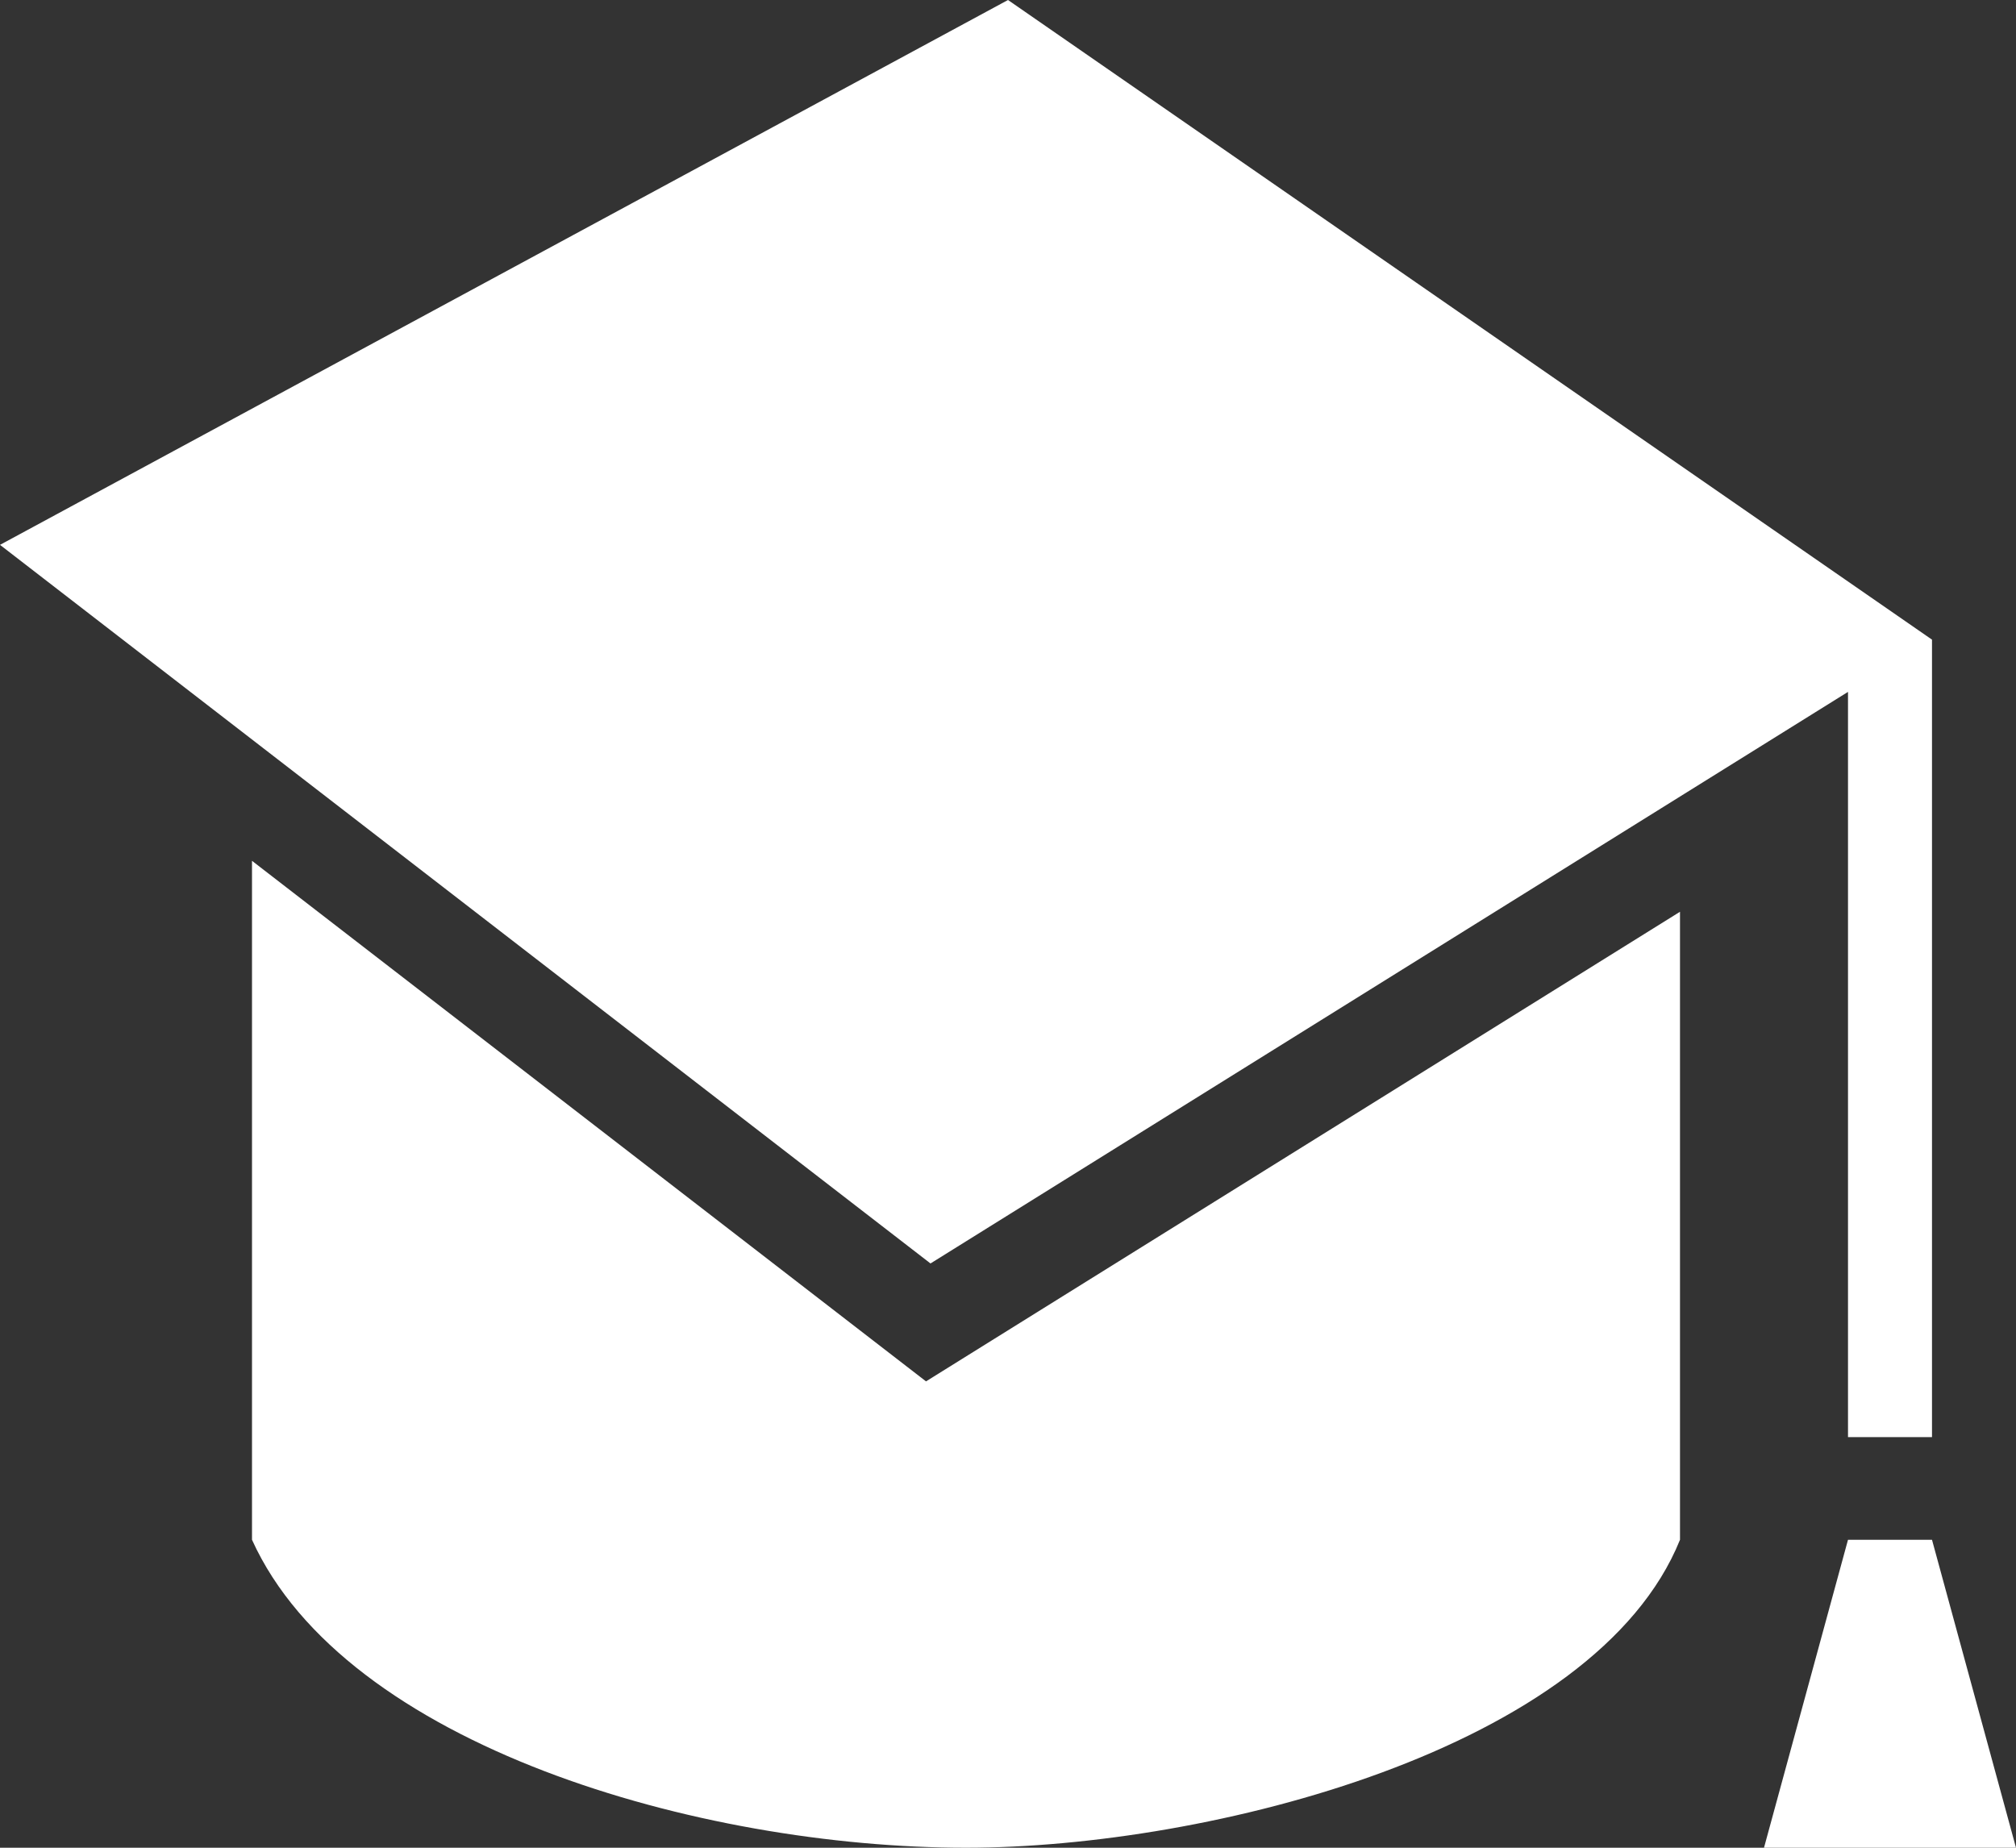<svg width="36" height="33" viewBox="0 0 36 33" fill="none" xmlns="http://www.w3.org/2000/svg">
<rect x="0" y="0" width="36" height="33" fill="#333333" stroke="none"/>
<path fill-rule="evenodd" clip-rule="evenodd" d="M36 33H31.5L33 27.5H34.5L36 33ZM16.536 24.671L30 16.284V27.5C28.489 31.242 21.59 33 17.25 33C12.488 33 6.167 31.178 4.5 27.5V15.374L16.536 24.671ZM34.5 25.667H33V12.357L16.616 22.565L0 9.731L18 0L34.5 11.424V25.667Z" fill="white"/>
</svg>
